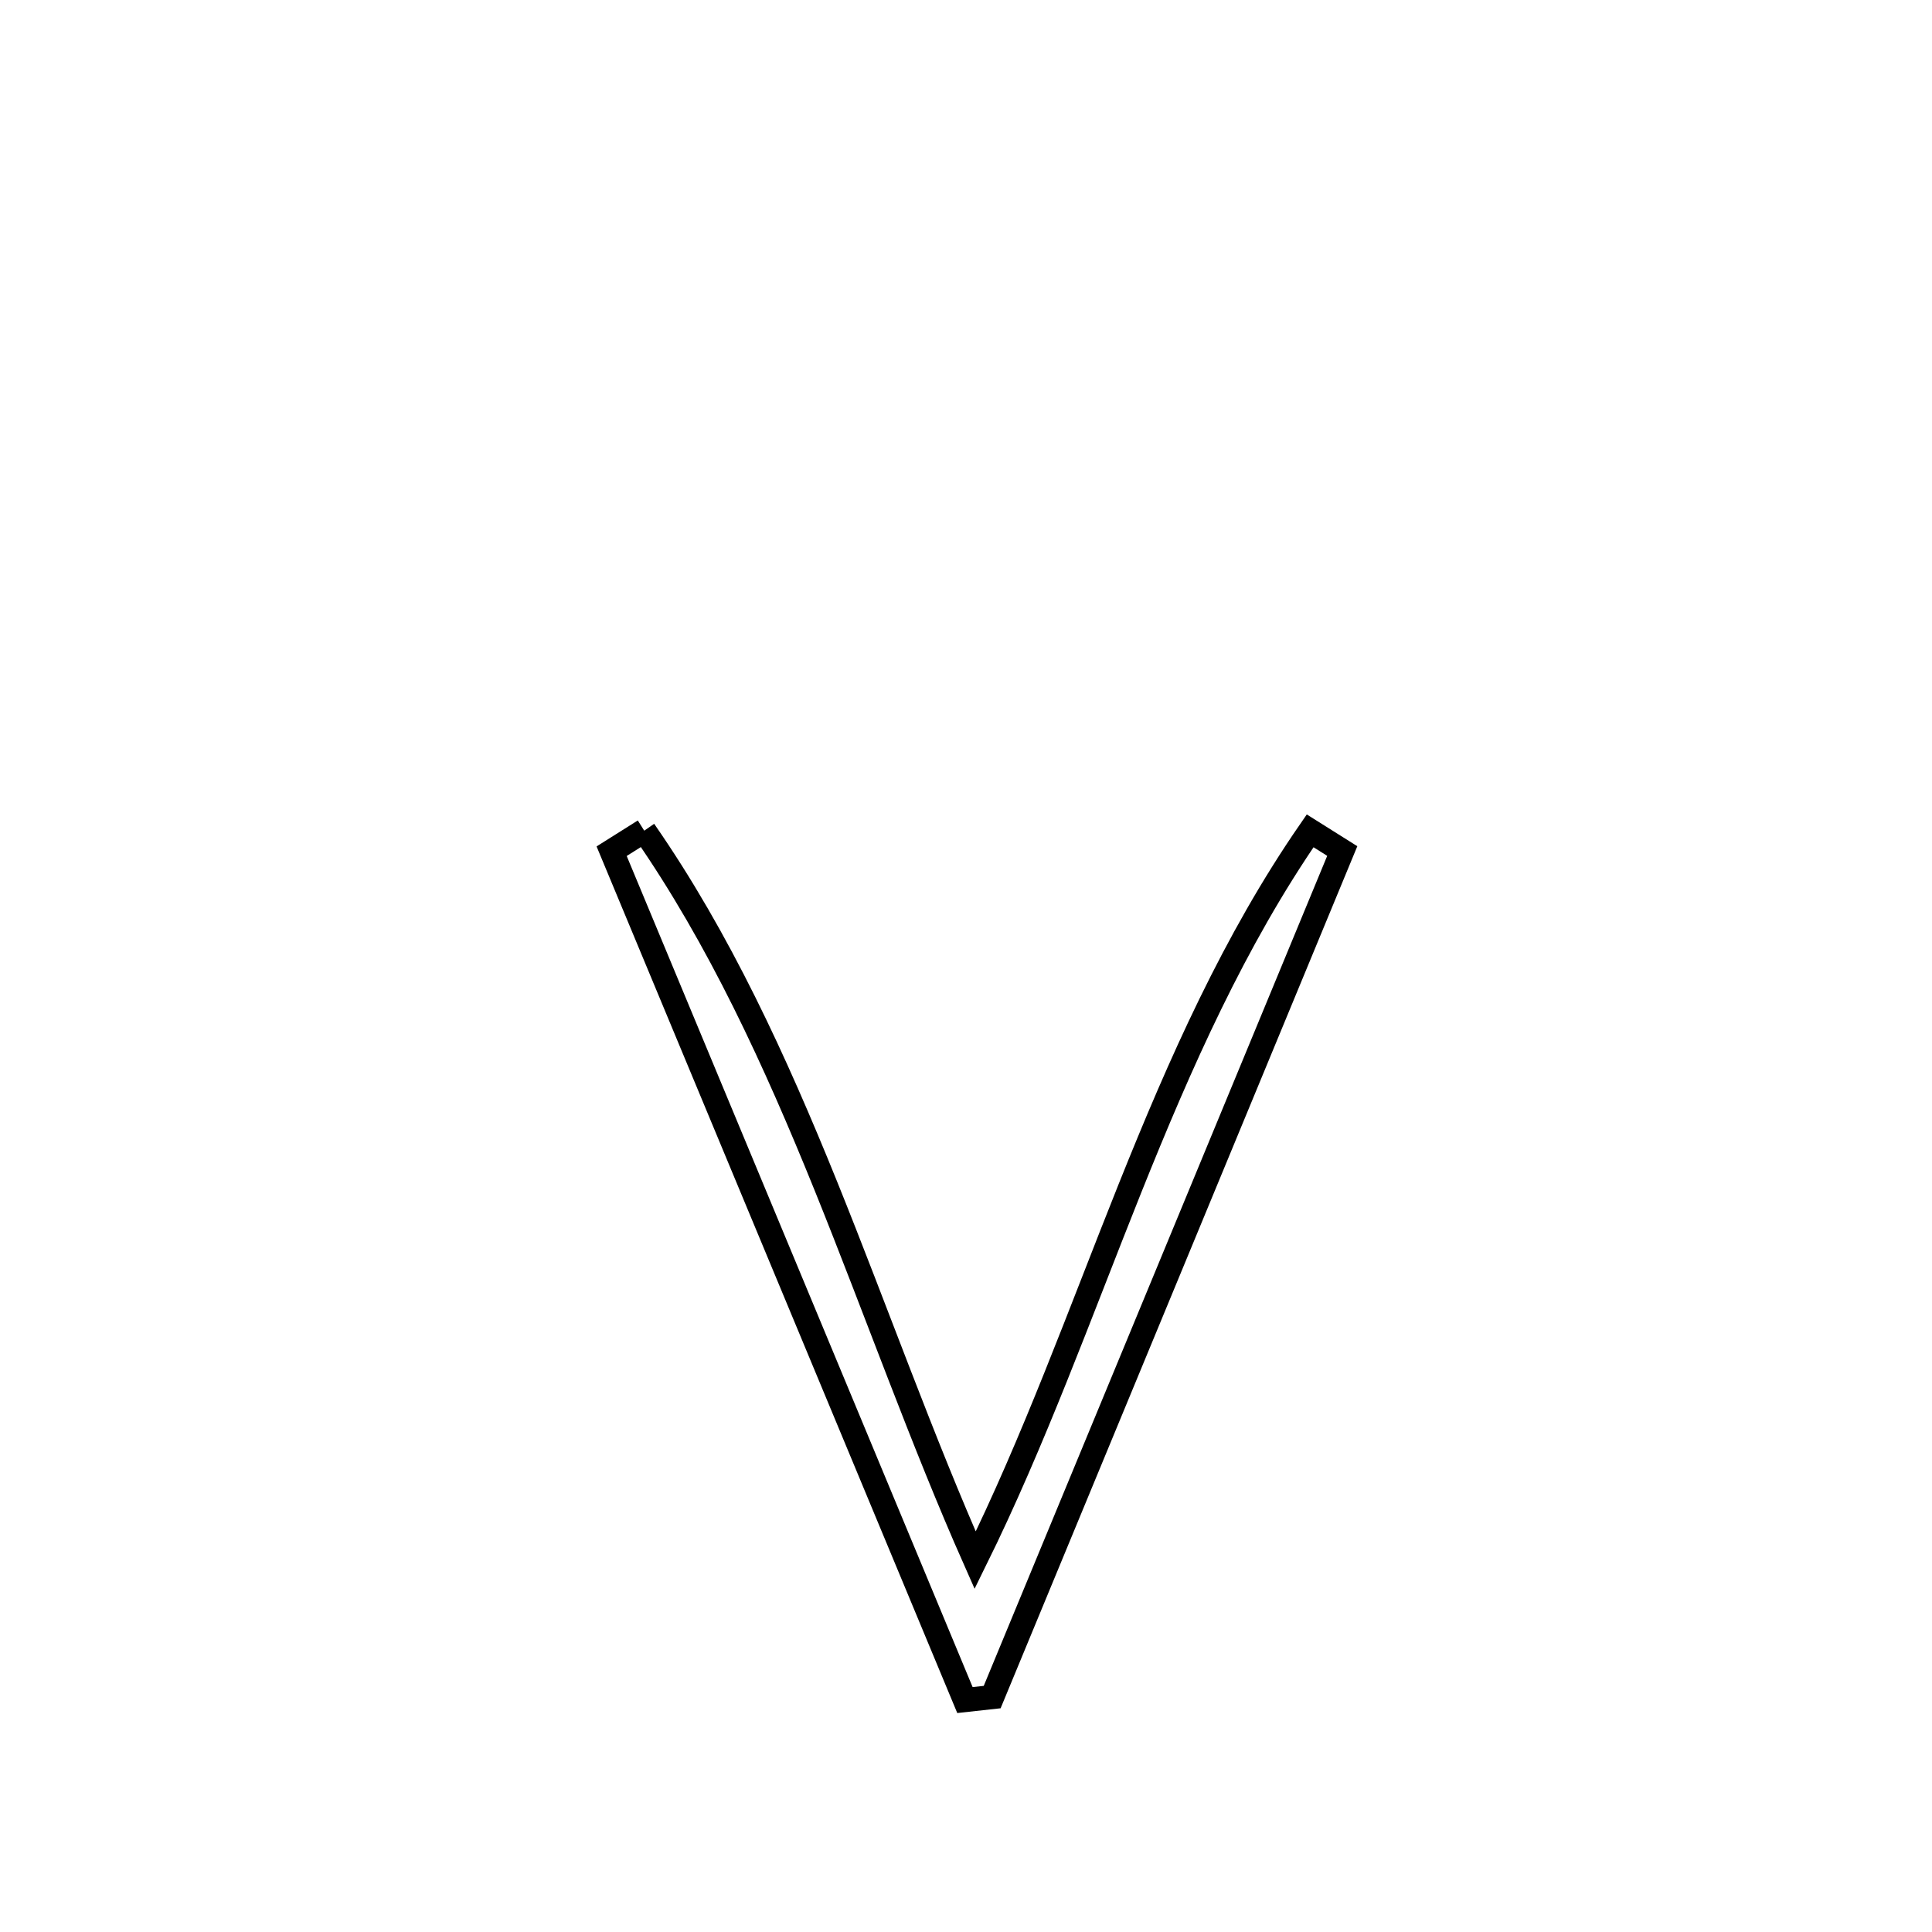 <svg xmlns="http://www.w3.org/2000/svg" viewBox="0.0 0.0 24.0 24.0" height="200px" width="200px"><path fill="none" stroke="black" stroke-width=".3" stroke-opacity="1.0"  filling="0" d="M8.003 10.319 L8.003 10.319 C8.935 11.661 9.631 13.18 10.261 14.737 C10.89 16.294 11.452 17.888 12.114 19.382 L12.114 19.382 C12.845 17.9 13.415 16.315 14.037 14.761 C14.66 13.207 15.334 11.683 16.275 10.321 L16.275 10.321 C16.408 10.405 16.541 10.489 16.674 10.572 L16.674 10.572 C15.949 12.324 15.224 14.075 14.5 15.827 C13.775 17.579 13.05 19.33 12.325 21.082 L12.325 21.082 C12.213 21.095 12.1 21.107 11.987 21.119 L11.987 21.119 C11.256 19.362 10.524 17.604 9.793 15.847 C9.061 14.089 8.329 12.332 7.598 10.574 L7.598 10.574 C7.733 10.489 7.868 10.404 8.003 10.319 L8.003 10.319"></path></svg>